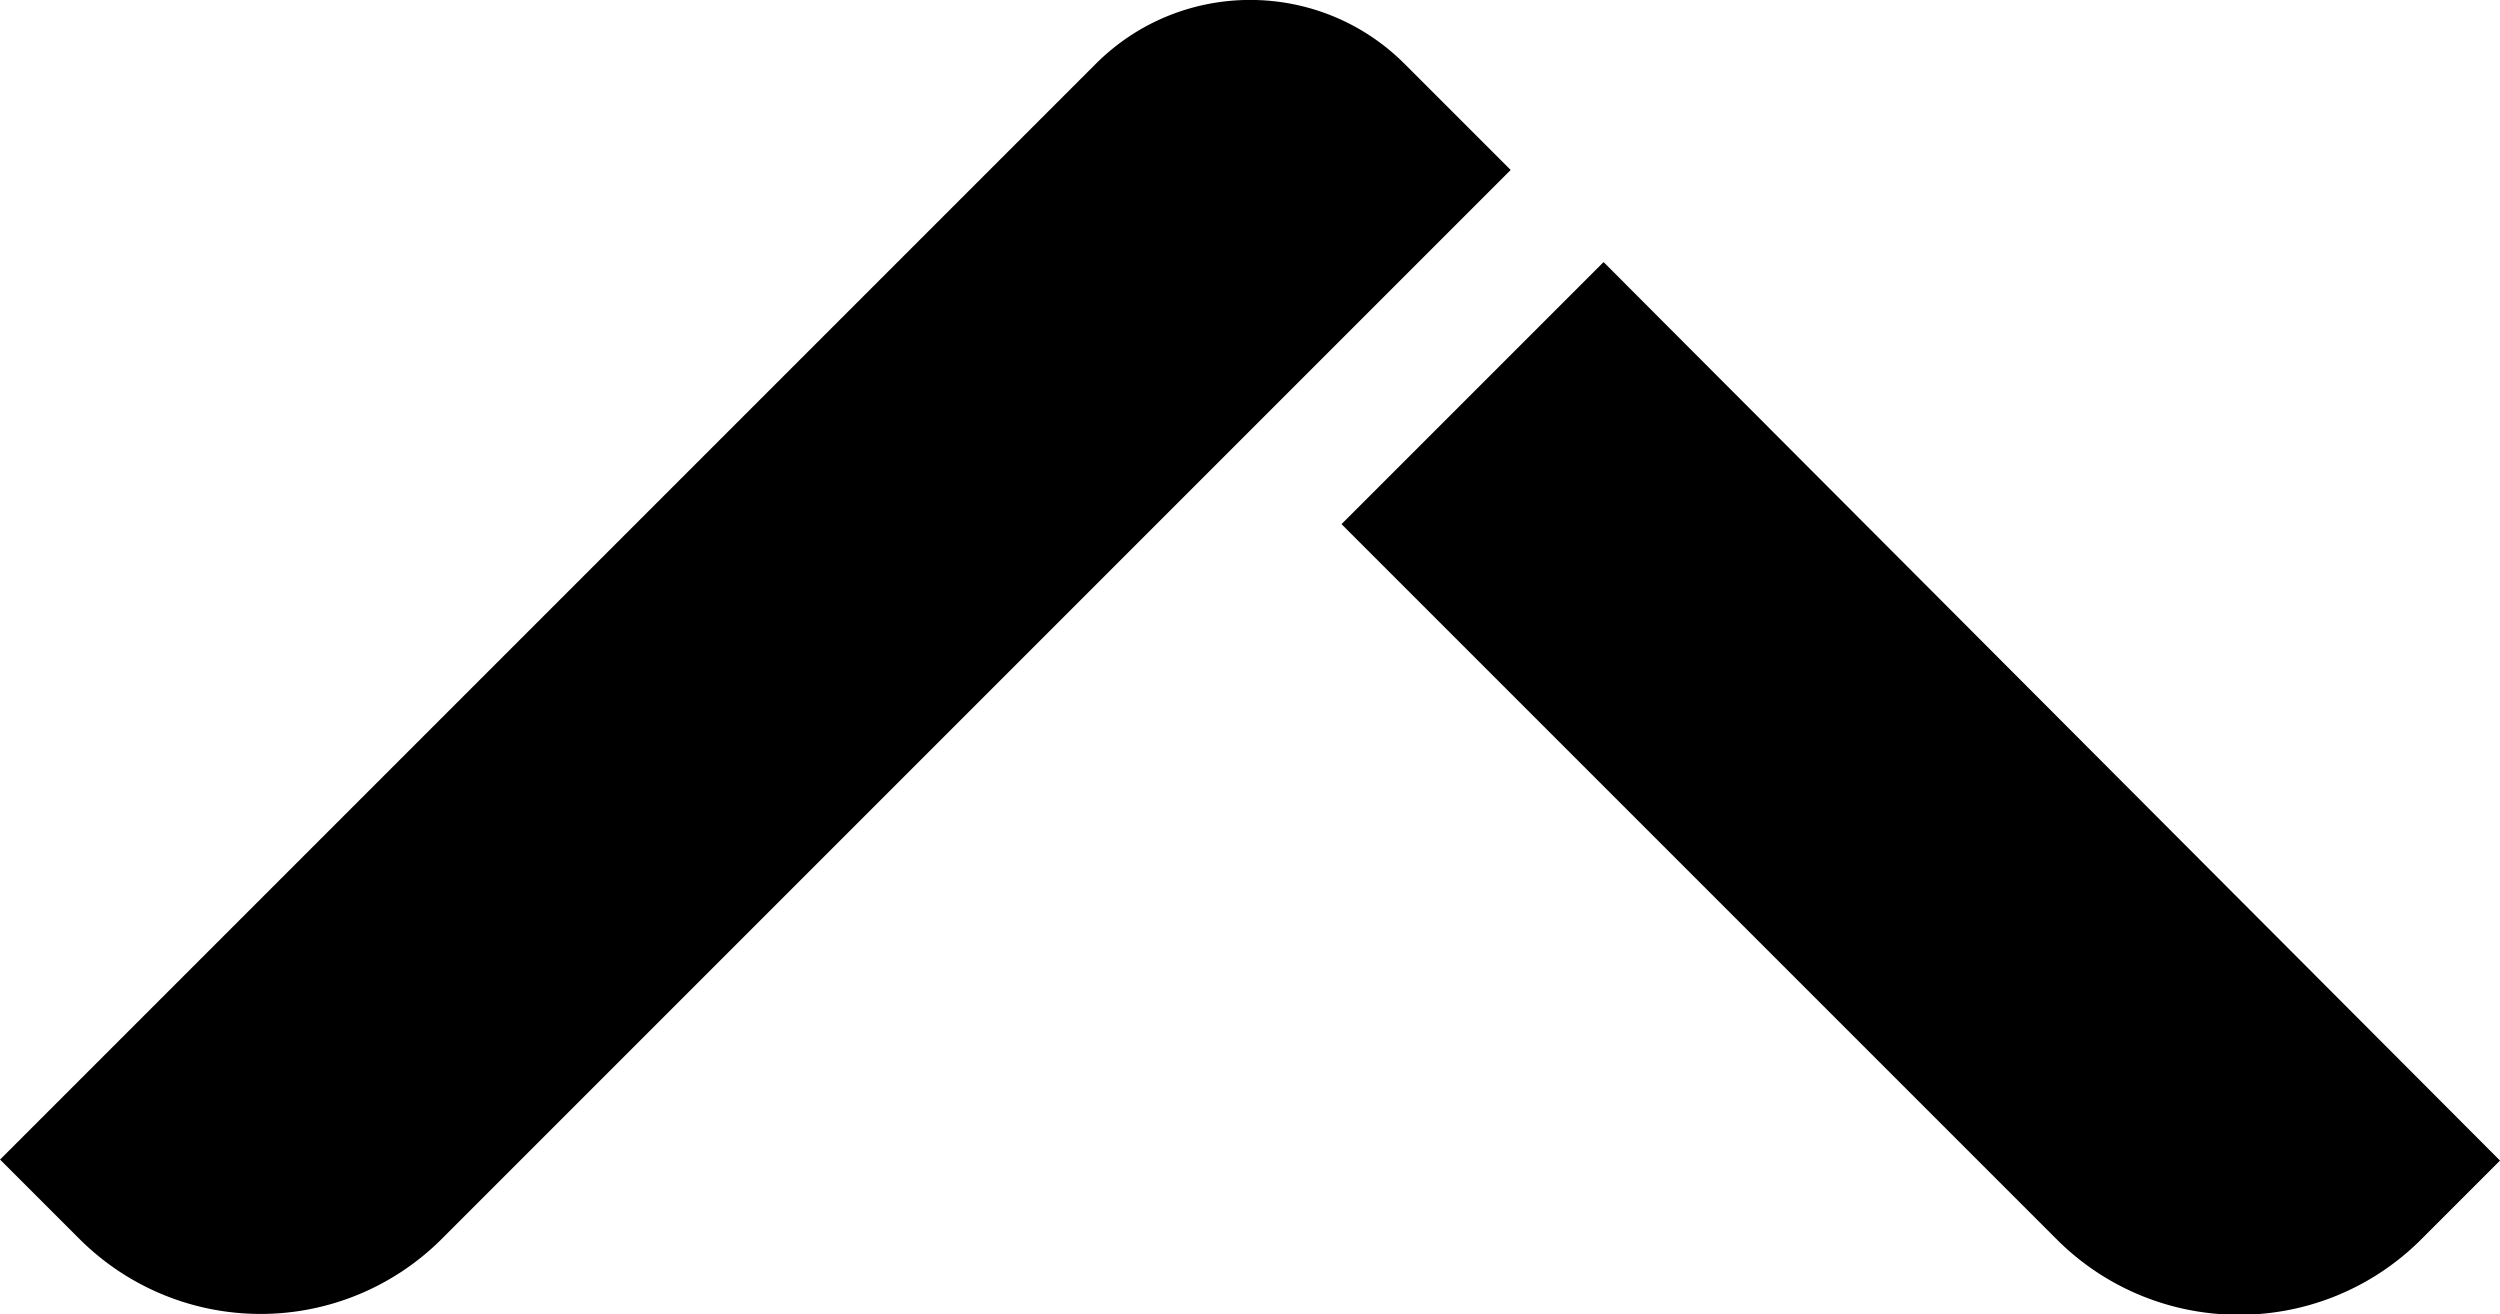 <svg viewBox="0 0 120.2 63.2" id="arrow-up"><path d="M3.903 59.652l-3.9-3.9 52.68-52.68c4.1-4.1 10.75-4.1 14.85 0l5.1 5.1L21.156 59.65a12.32 12.32 0 01-17.253 0zM77.1 12.6L64.5 25.2 99 59.7c4.814 4.687 12.486 4.687 17.3 0l3.9-3.9z"/></svg>